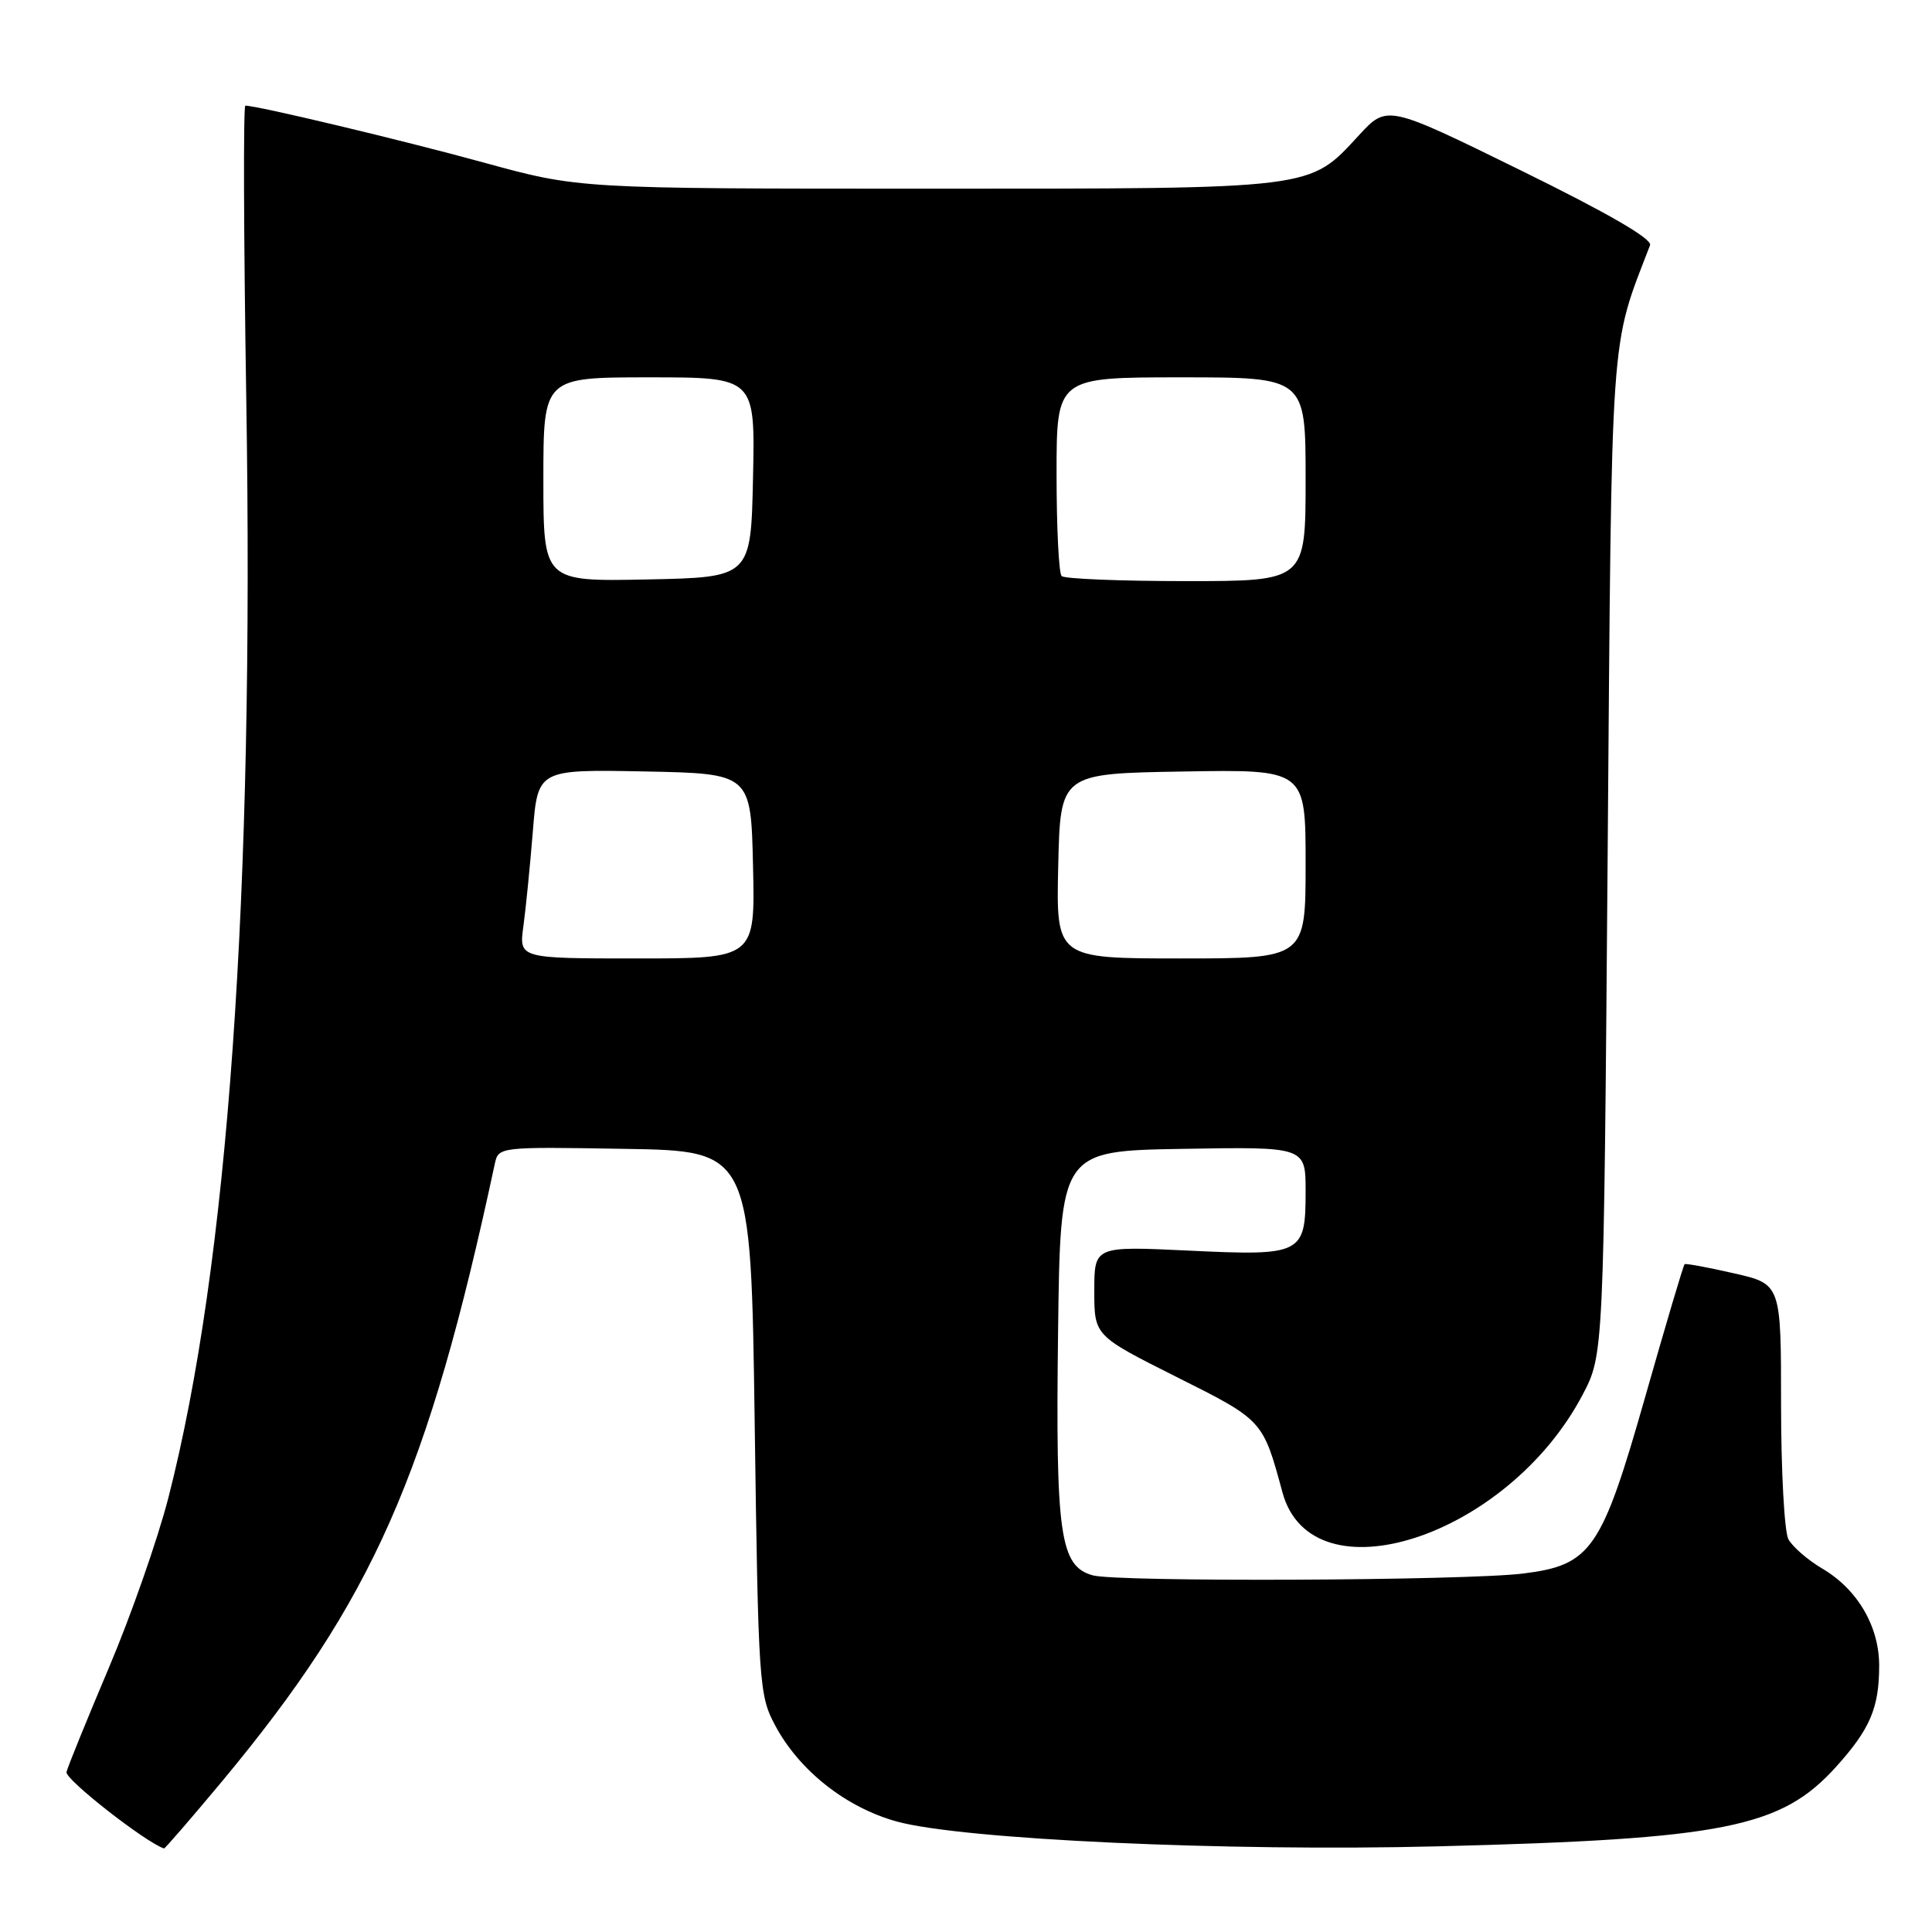 <?xml version="1.0" encoding="UTF-8" standalone="no"?>
<!DOCTYPE svg PUBLIC "-//W3C//DTD SVG 1.1//EN" "http://www.w3.org/Graphics/SVG/1.1/DTD/svg11.dtd" >
<svg xmlns="http://www.w3.org/2000/svg" xmlns:xlink="http://www.w3.org/1999/xlink" version="1.1" viewBox="0 0 256 256">
 <g >
 <path fill="currentColor"
d=" M 29.42 236.04 C 49.43 211.98 56.70 195.54 65.56 154.23 C 66.05 151.96 66.09 151.95 82.78 152.23 C 99.50 152.50 99.50 152.50 100.00 188.50 C 100.48 223.26 100.58 224.64 102.72 228.64 C 105.90 234.60 112.07 239.48 118.79 241.35 C 127.38 243.74 162.56 245.36 190.50 244.65 C 228.49 243.69 236.02 242.18 243.29 234.11 C 247.81 229.10 249.00 226.29 249.00 220.68 C 248.99 215.48 246.13 210.60 241.47 207.85 C 239.53 206.71 237.51 204.95 236.97 203.95 C 236.44 202.95 236.00 194.93 236.00 186.13 C 236.00 170.14 236.00 170.14 229.75 168.72 C 226.31 167.93 223.37 167.39 223.22 167.51 C 223.06 167.63 220.71 175.56 217.99 185.12 C 212.22 205.39 210.84 207.38 201.83 208.50 C 194.20 209.45 148.02 209.65 144.79 208.74 C 140.45 207.52 139.86 203.42 140.20 176.50 C 140.50 152.50 140.50 152.50 156.75 152.23 C 173.00 151.95 173.00 151.95 173.00 157.85 C 173.00 166.21 172.57 166.43 157.47 165.71 C 145.00 165.12 145.00 165.12 145.00 171.05 C 145.00 176.98 145.00 176.98 155.85 182.43 C 167.38 188.20 167.33 188.15 169.93 197.74 C 173.82 212.12 199.75 203.70 209.69 184.84 C 212.50 179.50 212.50 179.50 213.02 113.50 C 213.58 42.23 213.29 46.43 218.64 32.49 C 218.96 31.66 213.05 28.24 201.46 22.55 C 183.80 13.88 183.80 13.88 180.07 17.92 C 173.40 25.14 174.57 25.00 122.88 25.00 C 76.70 25.00 76.70 25.00 64.10 21.54 C 53.32 18.58 34.12 14.00 32.51 14.00 C 32.23 14.00 32.29 31.44 32.63 52.75 C 33.70 118.63 30.22 167.66 22.30 198.50 C 20.88 204.00 17.34 214.12 14.42 221.00 C 11.51 227.88 8.98 234.09 8.81 234.81 C 8.59 235.76 19.26 244.11 21.73 244.93 C 21.85 244.97 25.31 240.97 29.42 236.04 Z  M 69.35 122.75 C 69.67 120.41 70.23 114.78 70.60 110.22 C 71.26 101.95 71.26 101.95 85.38 102.22 C 99.50 102.50 99.50 102.50 99.78 114.75 C 100.06 127.00 100.06 127.00 84.42 127.00 C 68.77 127.00 68.77 127.00 69.35 122.75 Z  M 140.22 114.75 C 140.50 102.50 140.50 102.50 156.75 102.23 C 173.00 101.95 173.00 101.95 173.00 114.48 C 173.00 127.00 173.00 127.00 156.47 127.00 C 139.94 127.00 139.94 127.00 140.22 114.75 Z  M 72.00 63.53 C 72.00 50.00 72.00 50.00 86.03 50.00 C 100.06 50.00 100.06 50.00 99.78 63.25 C 99.50 76.50 99.50 76.50 85.75 76.78 C 72.00 77.06 72.00 77.06 72.00 63.53 Z  M 140.67 76.33 C 140.30 75.97 140.00 69.89 140.00 62.83 C 140.00 50.00 140.00 50.00 156.50 50.00 C 173.00 50.00 173.00 50.00 173.00 63.50 C 173.00 77.00 173.00 77.00 157.17 77.00 C 148.46 77.00 141.03 76.70 140.67 76.33 Z "/>
</g>
</svg>